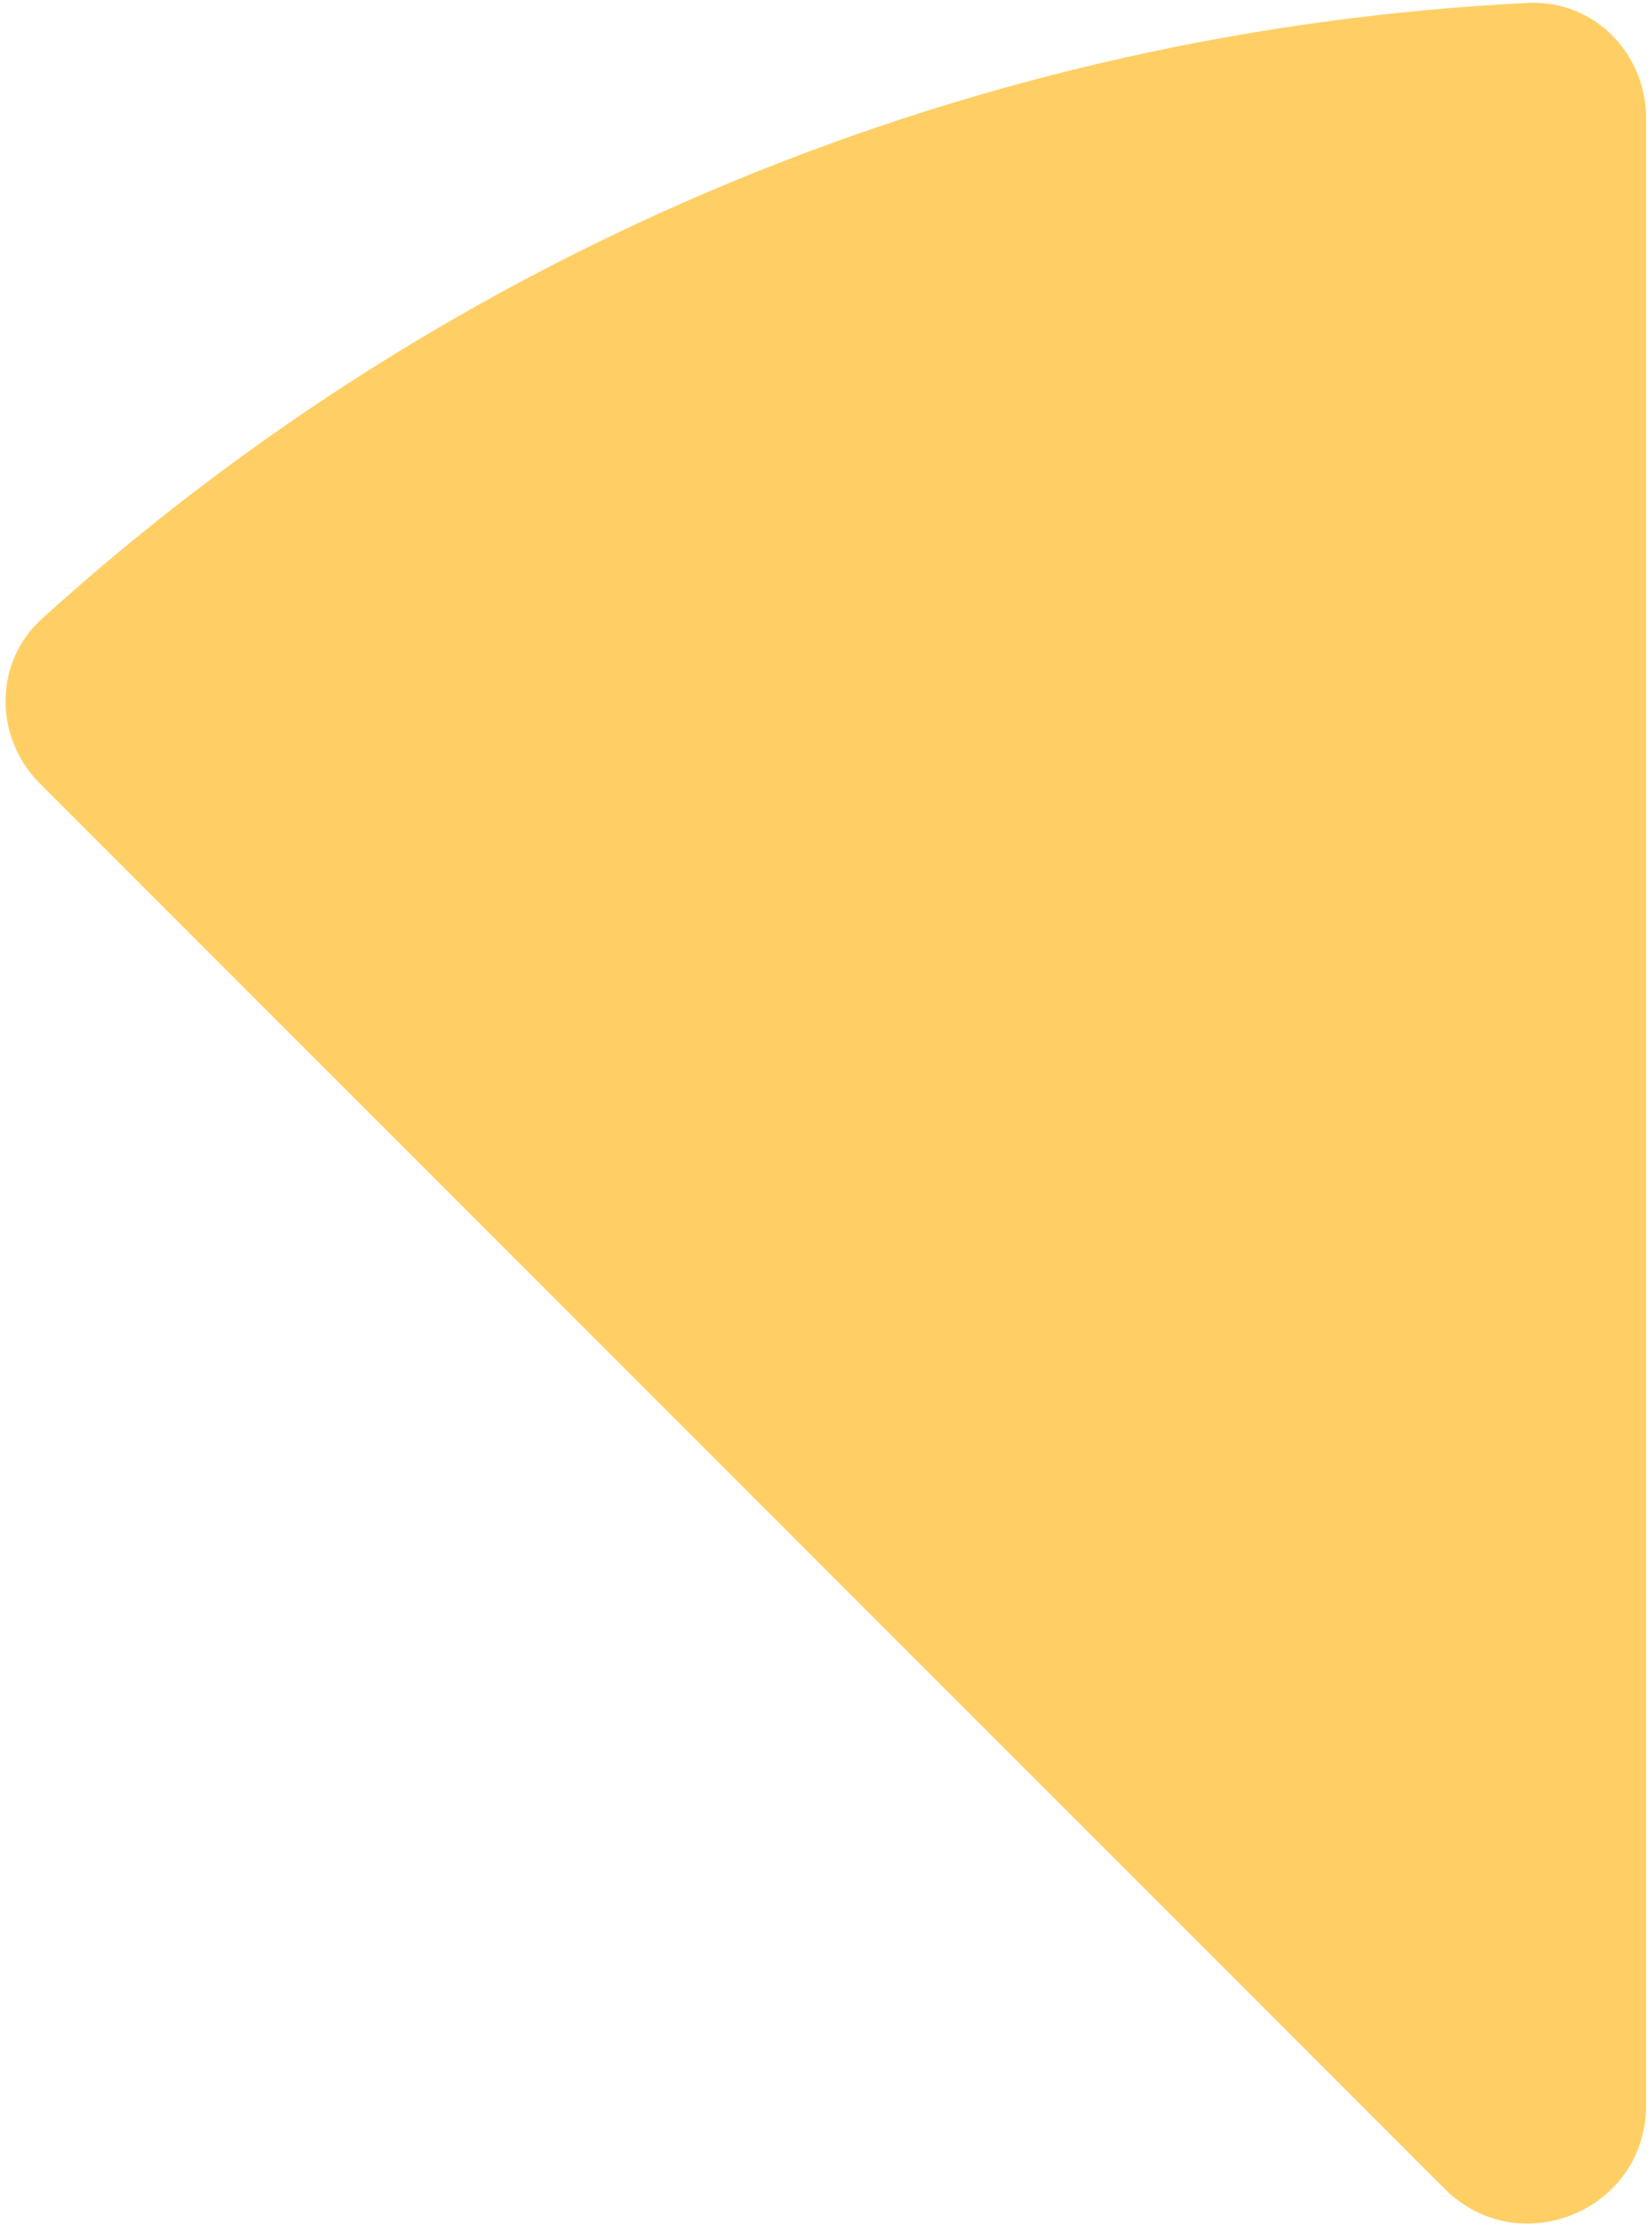 <svg width="280" height="377" viewBox="0 0 280 377" fill="none" xmlns="http://www.w3.org/2000/svg">
<path d="M279 20C279 8.954 270.04 -0.052 259.008 0.494C212.653 2.785 166.984 13.03 124.013 30.829C81.043 48.628 41.506 73.676 7.107 104.834C-1.079 112.25 -1.047 124.953 6.764 132.764L244.858 370.858C257.457 383.457 279 374.534 279 356.716L279 20Z" fill="#FFCF65"/>
</svg>
